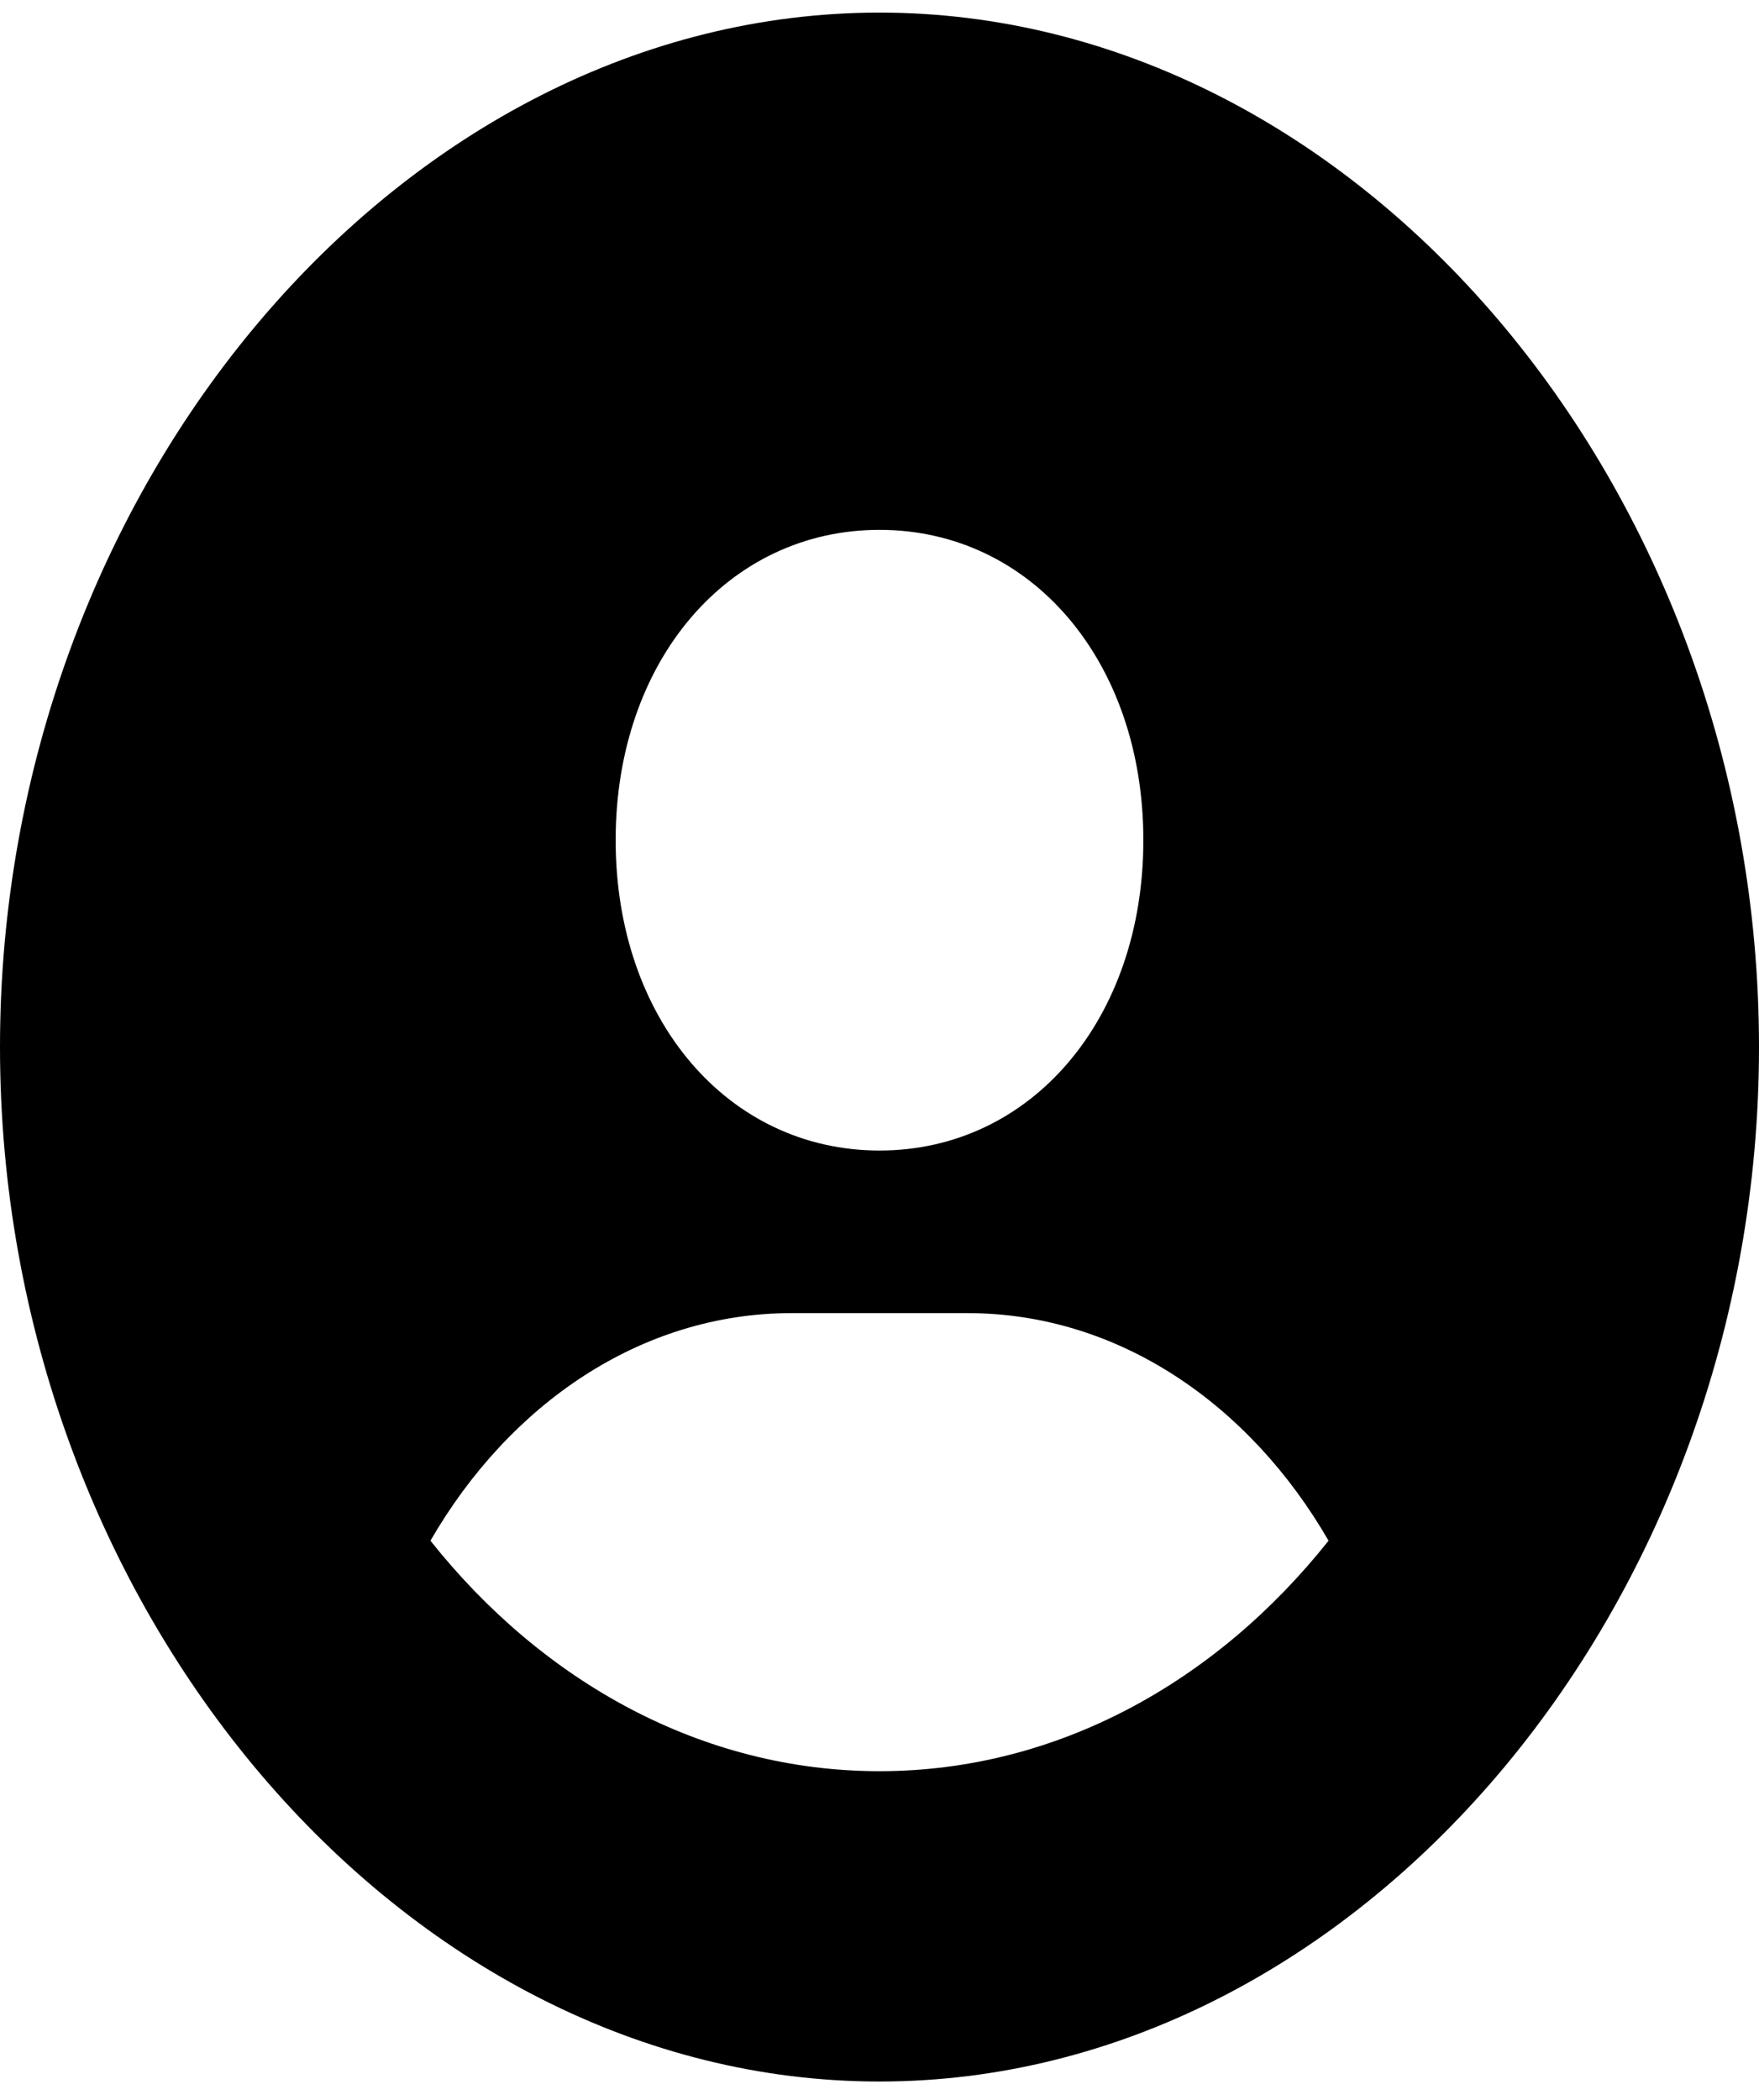 <svg width="31" height="37" viewBox="0 0 31 37" fill="none" xmlns="http://www.w3.org/2000/svg">
<path d="M15.5 0.222C7.097 0.222 0 8.568 0 18.449C0 28.33 7.097 36.676 15.5 36.676C23.902 36.676 31 28.33 31 18.449C31 8.568 23.902 0.222 15.5 0.222ZM15.5 9.336C18.177 9.336 20.15 11.654 20.15 14.804C20.15 17.953 18.177 20.272 15.5 20.272C12.825 20.272 10.85 17.953 10.85 14.804C10.85 11.654 12.825 9.336 15.5 9.336ZM7.586 27.147C8.976 24.741 11.295 23.137 13.95 23.137H17.05C19.707 23.137 22.024 24.741 23.414 27.147C21.433 29.64 18.623 31.208 15.5 31.208C12.377 31.208 9.567 29.64 7.586 27.147Z" fill="black"/>
</svg>
